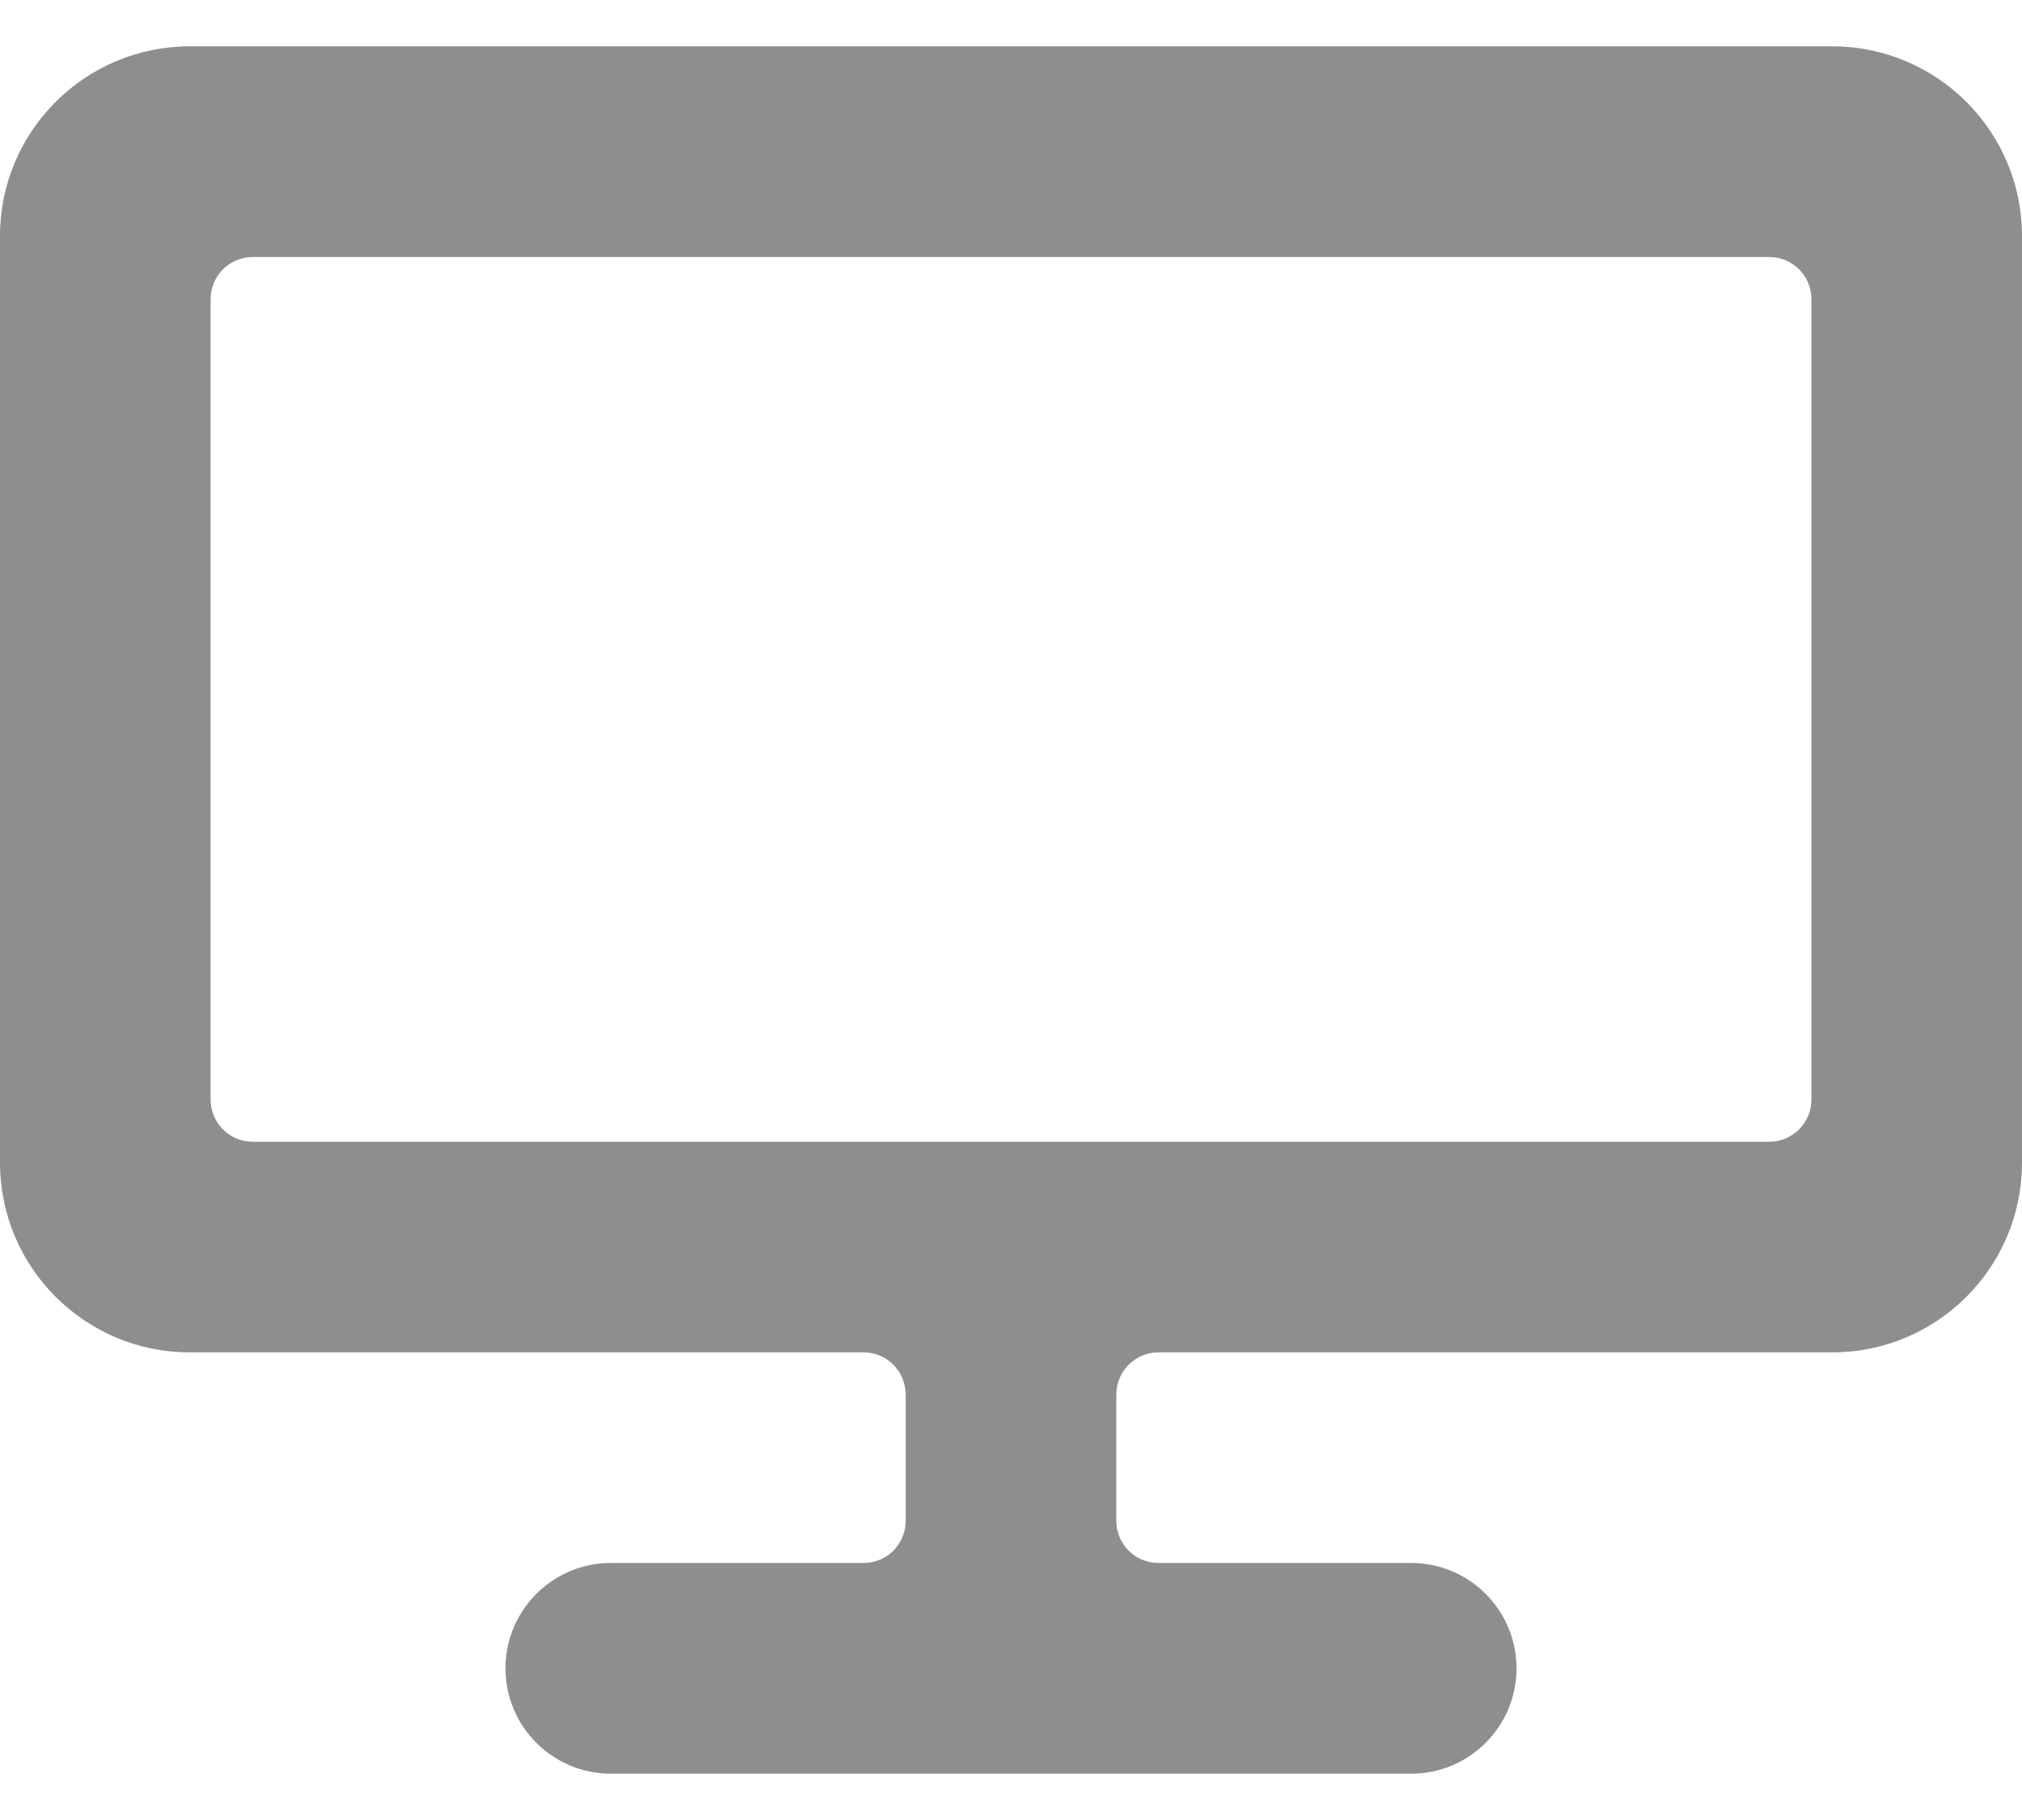 <?xml version="1.0" encoding="UTF-8"?>
<svg width="20px" height="18px" viewBox="0 0 20 18" version="1.1" xmlns="http://www.w3.org/2000/svg" xmlns:xlink="http://www.w3.org/1999/xlink">
    <title>A921235E-9E1A-405E-BD01-42FA4404759B</title>
    <g id="Home" stroke="none" stroke-width="1" fill="none" fill-rule="evenodd" opacity="0.5">
        <g transform="translate(-196, -590)" fill="#1D1D1B" id="Components-/-Navigation-/-Default">
            <g transform="translate(175, 198)">
                <g id="Components-/-Navigation-/-x-/-Element-Copy-6" transform="translate(15.5, 352)">
                    <g id="Icons-/-Navigation-/-Home" transform="translate(5.5, 39)">
                        <path d="M18.125,1.458 L1.875,1.458 C0.84,1.46 0.001,2.298 0,3.333 L0,12.5 C0.001,13.535 0.84,14.374 1.875,14.375 L8.542,14.375 C8.772,14.375 8.958,14.562 8.958,14.792 L8.958,16.042 C8.958,16.272 8.772,16.458 8.542,16.458 L6.042,16.458 C5.466,16.458 5,16.925 5,17.5 C5,18.075 5.466,18.542 6.042,18.542 L13.958,18.542 C14.534,18.542 15,18.075 15,17.5 C15,16.925 14.534,16.458 13.958,16.458 L11.458,16.458 C11.228,16.458 11.042,16.272 11.042,16.042 L11.042,14.792 C11.042,14.562 11.228,14.375 11.458,14.375 L18.125,14.375 C19.16,14.374 19.999,13.535 20,12.5 L20,3.333 C19.999,2.298 19.16,1.46 18.125,1.458 Z M17.917,11.875 C17.917,12.105 17.73,12.292 17.5,12.292 L2.5,12.292 C2.27,12.292 2.083,12.105 2.083,11.875 L2.083,3.958 C2.083,3.728 2.27,3.542 2.5,3.542 L17.5,3.542 C17.73,3.542 17.917,3.728 17.917,3.958 L17.917,11.875 Z" id="TV-Guide"></path>
                    </g>
                </g>
            </g>
        </g>
    </g>
</svg>